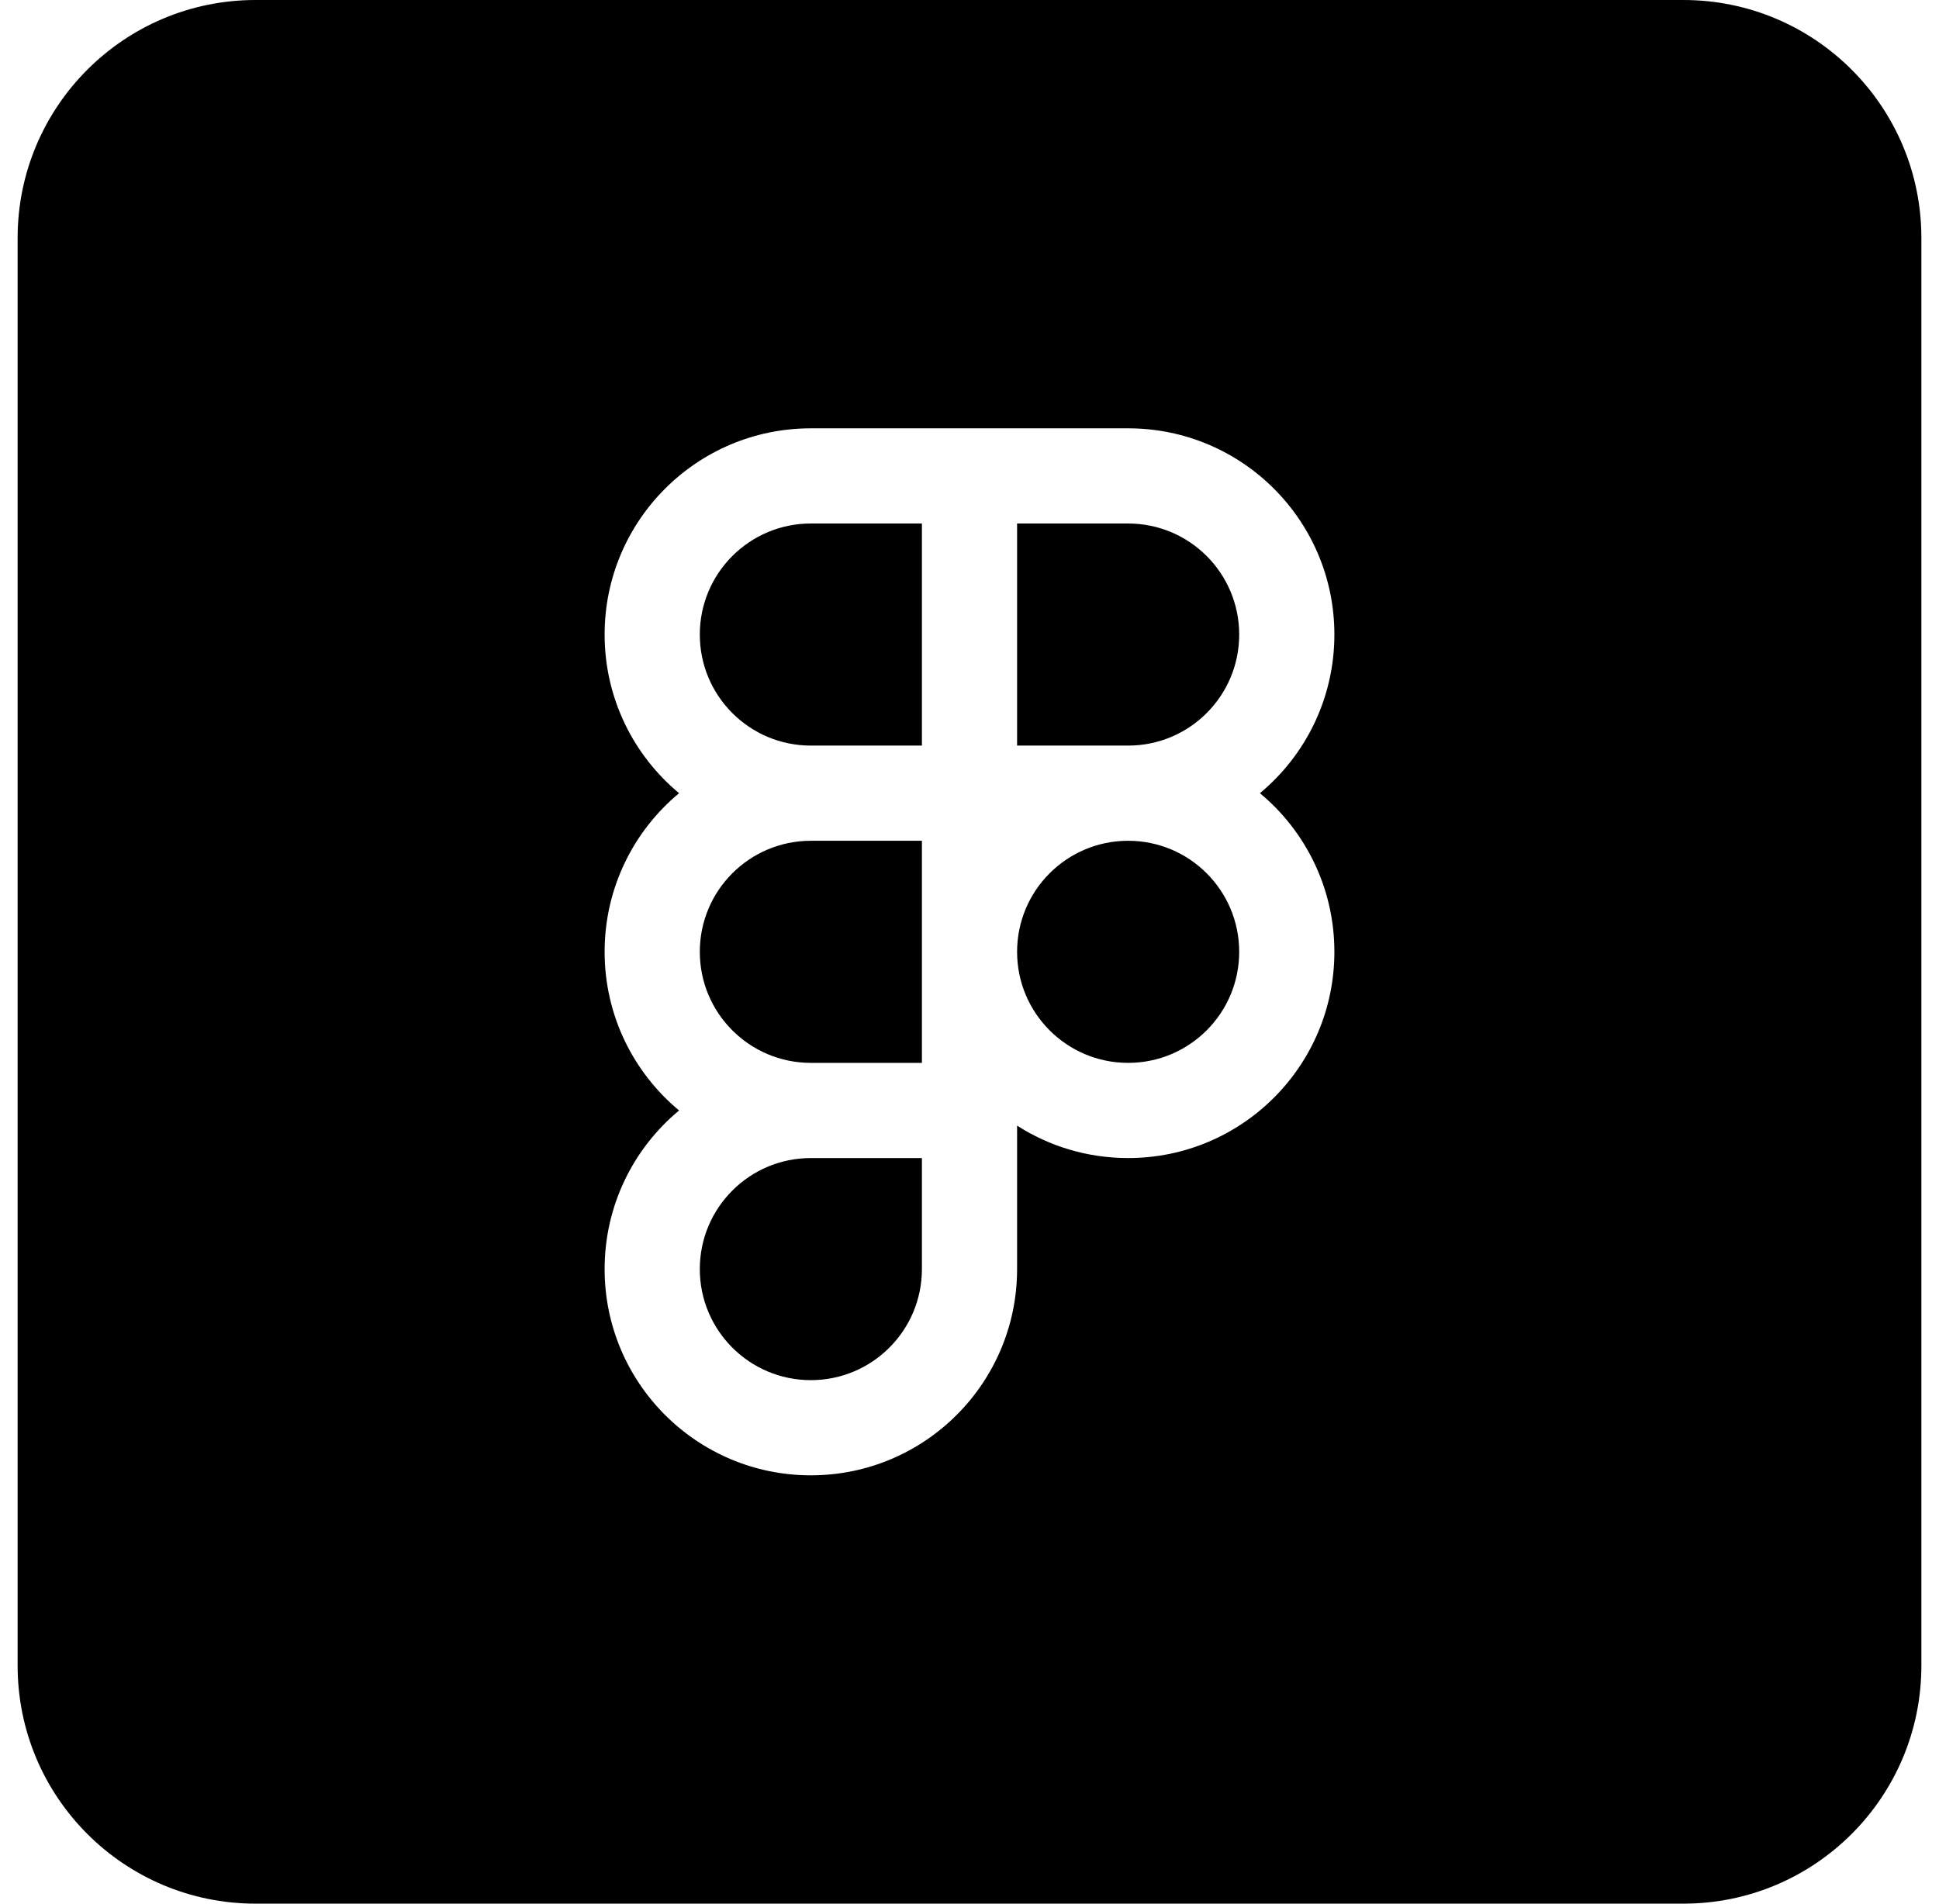 <svg width="55" height="54" viewBox="0 0 55 54" fill="none" xmlns="http://www.w3.org/2000/svg">
<path fill-rule="evenodd" clip-rule="evenodd" d="M7.25 0C3.522 0 0.5 3.022 0.5 6.75V47.25C0.5 50.978 3.522 54 7.25 54H47.75C51.478 54 54.5 50.978 54.5 47.25V6.75C54.5 3.022 51.478 0 47.75 0H7.25ZM19.85 18C19.85 16.26 21.26 14.85 23 14.85H26.15V21.15H23C21.26 21.15 19.85 19.74 19.85 18ZM32 21.15H28.85V14.85H32C33.74 14.85 35.15 16.26 35.15 18C35.15 19.74 33.74 21.15 32 21.15ZM37.85 18C37.85 19.809 37.029 21.427 35.738 22.5C37.029 23.573 37.85 25.191 37.85 27C37.85 30.231 35.231 32.85 32 32.85C30.84 32.85 29.759 32.513 28.85 31.93V36C28.85 39.231 26.231 41.85 23 41.85C19.769 41.85 17.15 39.231 17.15 36C17.15 34.191 17.971 32.573 19.262 31.5C17.971 30.427 17.15 28.809 17.15 27C17.15 25.191 17.971 23.573 19.262 22.5C17.971 21.427 17.15 19.809 17.15 18C17.15 14.769 19.769 12.15 23 12.15H27.5H32C35.231 12.15 37.85 14.769 37.85 18ZM28.85 27C28.85 25.26 30.26 23.85 32 23.85C33.74 23.85 35.15 25.26 35.15 27C35.15 28.74 33.74 30.15 32 30.15C30.26 30.15 28.85 28.74 28.85 27ZM26.15 27V23.85H23C21.26 23.85 19.85 25.26 19.85 27C19.85 28.74 21.26 30.15 23 30.15H26.15V27ZM19.85 36C19.85 34.26 21.26 32.85 23 32.85H26.15V36C26.15 37.74 24.74 39.15 23 39.15C21.26 39.15 19.85 37.74 19.85 36Z" fill="black"/>
</svg>
